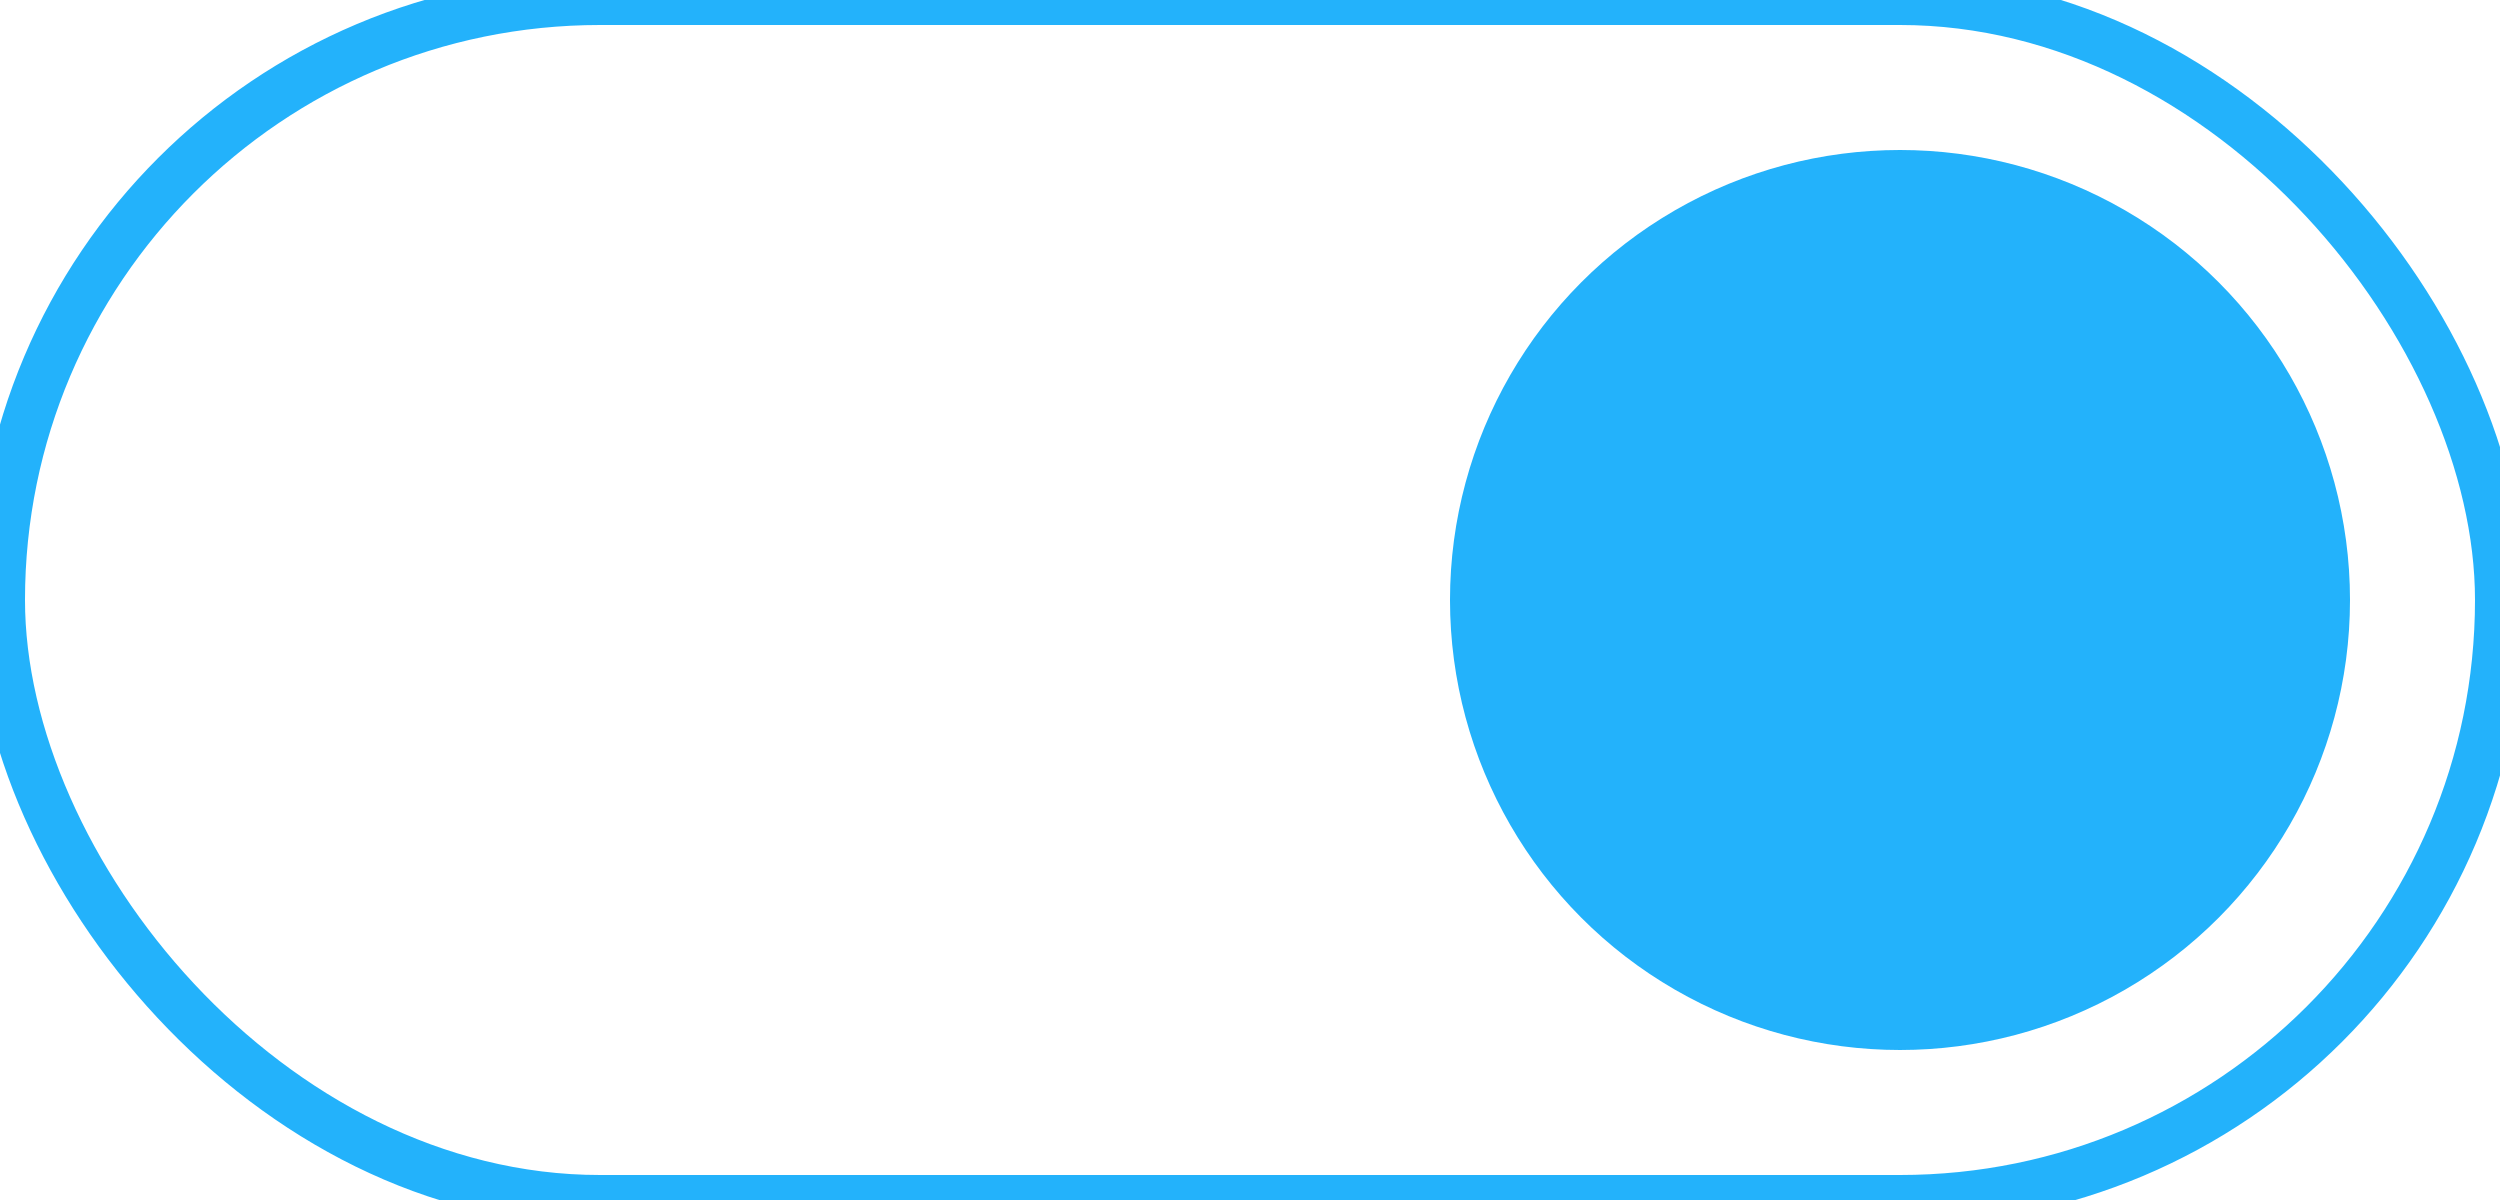 <?xml version="1.0" encoding="UTF-8" standalone="no"?>
<svg width="50px" height="24px" viewBox="0 0 50 24" version="1.1" xmlns="http://www.w3.org/2000/svg" xmlns:xlink="http://www.w3.org/1999/xlink" xmlns:sketch="http://www.bohemiancoding.com/sketch/ns">
    <!-- Generator: Sketch 3.3.2 (12043) - http://www.bohemiancoding.com/sketch -->
    <title>turn-on</title>
    <desc>Created with Sketch.</desc>
    <defs></defs>
    <g id="Page-1" stroke="none" stroke-width="1" fill="none" fill-rule="evenodd" sketch:type="MSPage">
        <g id="Rectangle-196-+-Oval-78" sketch:type="MSLayerGroup">
            <rect id="Rectangle-196" stroke="#23B2FB" sketch:type="MSShapeGroup" x="0" y="0" width="50" height="24" rx="12"></rect>
            <ellipse id="Oval-78" fill="#23B2FB" sketch:type="MSShapeGroup" cx="38" cy="12" rx="9" ry="9"></ellipse>
        </g>
    </g>
</svg>